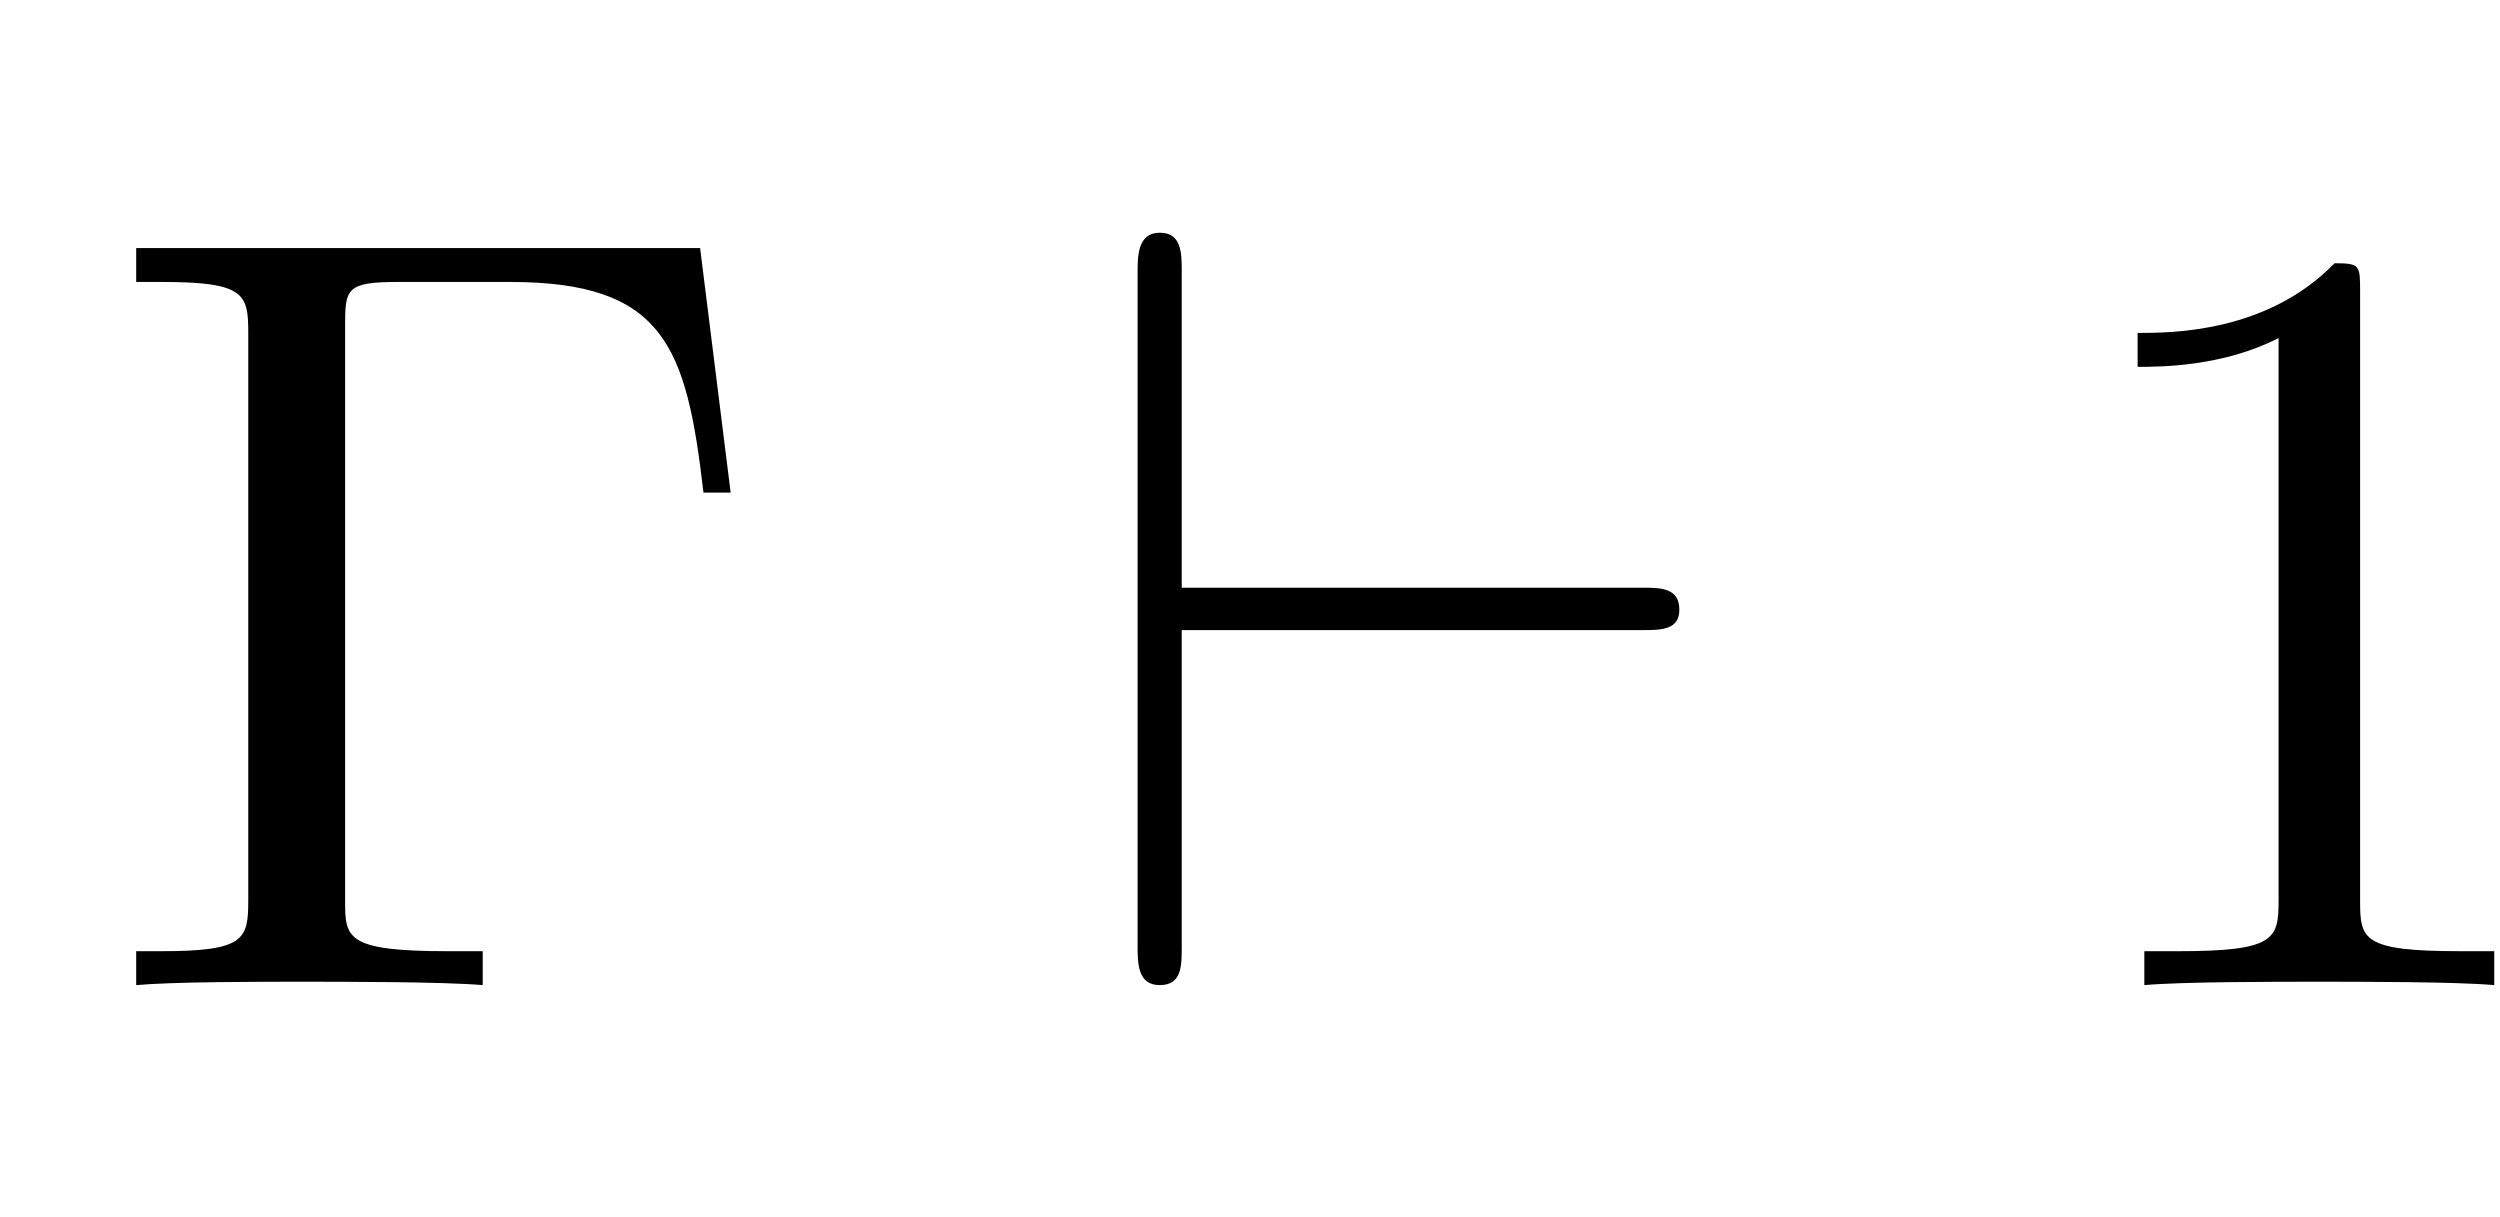 <svg xmlns='http://www.w3.org/2000/svg' xmlns:xlink='http://www.w3.org/1999/xlink' height="0.7em" version="1.1" viewBox="0 0 23 7" width="100%">
<defs>
<g>
<symbol id="glyph0-0" overflow="visible">
<path d="" style="stroke:none;"/>
</symbol>
<symbol id="glyph0-1" overflow="visible">
<path d="M 5.516 -6.781 L 0.328 -6.781 L 0.328 -6.469 L 0.562 -6.469 C 1.328 -6.469 1.359 -6.359 1.359 -6 L 1.359 -0.781 C 1.359 -0.422 1.328 -0.312 0.562 -0.312 L 0.328 -0.312 L 0.328 0 C 0.672 -0.031 1.453 -0.031 1.844 -0.031 C 2.25 -0.031 3.156 -0.031 3.516 0 L 3.516 -0.312 L 3.188 -0.312 C 2.25 -0.312 2.25 -0.438 2.25 -0.781 L 2.25 -6.078 C 2.25 -6.406 2.266 -6.469 2.734 -6.469 L 3.766 -6.469 C 5.188 -6.469 5.391 -5.875 5.547 -4.531 L 5.797 -4.531 Z M 5.516 -6.781 " style="stroke:none;"/>
</symbol>
<symbol id="glyph0-2" overflow="visible">
<path d="M 2.938 -6.375 C 2.938 -6.625 2.938 -6.641 2.703 -6.641 C 2.078 -6 1.203 -6 0.891 -6 L 0.891 -5.688 C 1.094 -5.688 1.672 -5.688 2.188 -5.953 L 2.188 -0.781 C 2.188 -0.422 2.156 -0.312 1.266 -0.312 L 0.953 -0.312 L 0.953 0 C 1.297 -0.031 2.156 -0.031 2.562 -0.031 C 2.953 -0.031 3.828 -0.031 4.172 0 L 4.172 -0.312 L 3.859 -0.312 C 2.953 -0.312 2.938 -0.422 2.938 -0.781 Z M 2.938 -6.375 " style="stroke:none;"/>
</symbol>
<symbol id="glyph1-0" overflow="visible">
<path d="" style="stroke:none;"/>
</symbol>
<symbol id="glyph1-1" overflow="visible">
<path d="M 5.188 -3.266 C 5.359 -3.266 5.531 -3.266 5.531 -3.453 C 5.531 -3.656 5.359 -3.656 5.188 -3.656 L 0.953 -3.656 L 0.953 -6.562 C 0.953 -6.734 0.953 -6.922 0.75 -6.922 C 0.547 -6.922 0.547 -6.703 0.547 -6.562 L 0.547 -0.359 C 0.547 -0.203 0.547 0 0.75 0 C 0.953 0 0.953 -0.172 0.953 -0.359 L 0.953 -3.266 Z M 5.188 -3.266 " style="stroke:none;"/>
</symbol>
</g>
</defs>
<g id="surface1">

<g style="fill:rgb(0%,0%,0%);fill-opacity:1;">
  <use x="0.925" xmlns:tns0='http://www.w3.org/1999/xlink' tns0:href="#glyph0-1" y="6.963"/>
</g>
<g style="fill:rgb(0%,0%,0%);fill-opacity:1;">
  <use x="9.919" xmlns:tns0='http://www.w3.org/1999/xlink' tns0:href="#glyph1-1" y="6.963"/>
</g>
<g style="fill:rgb(0%,0%,0%);fill-opacity:1;">
  <use x="18.775" xmlns:tns0='http://www.w3.org/1999/xlink' tns0:href="#glyph0-2" y="6.963"/>
</g>
</g>
</svg>